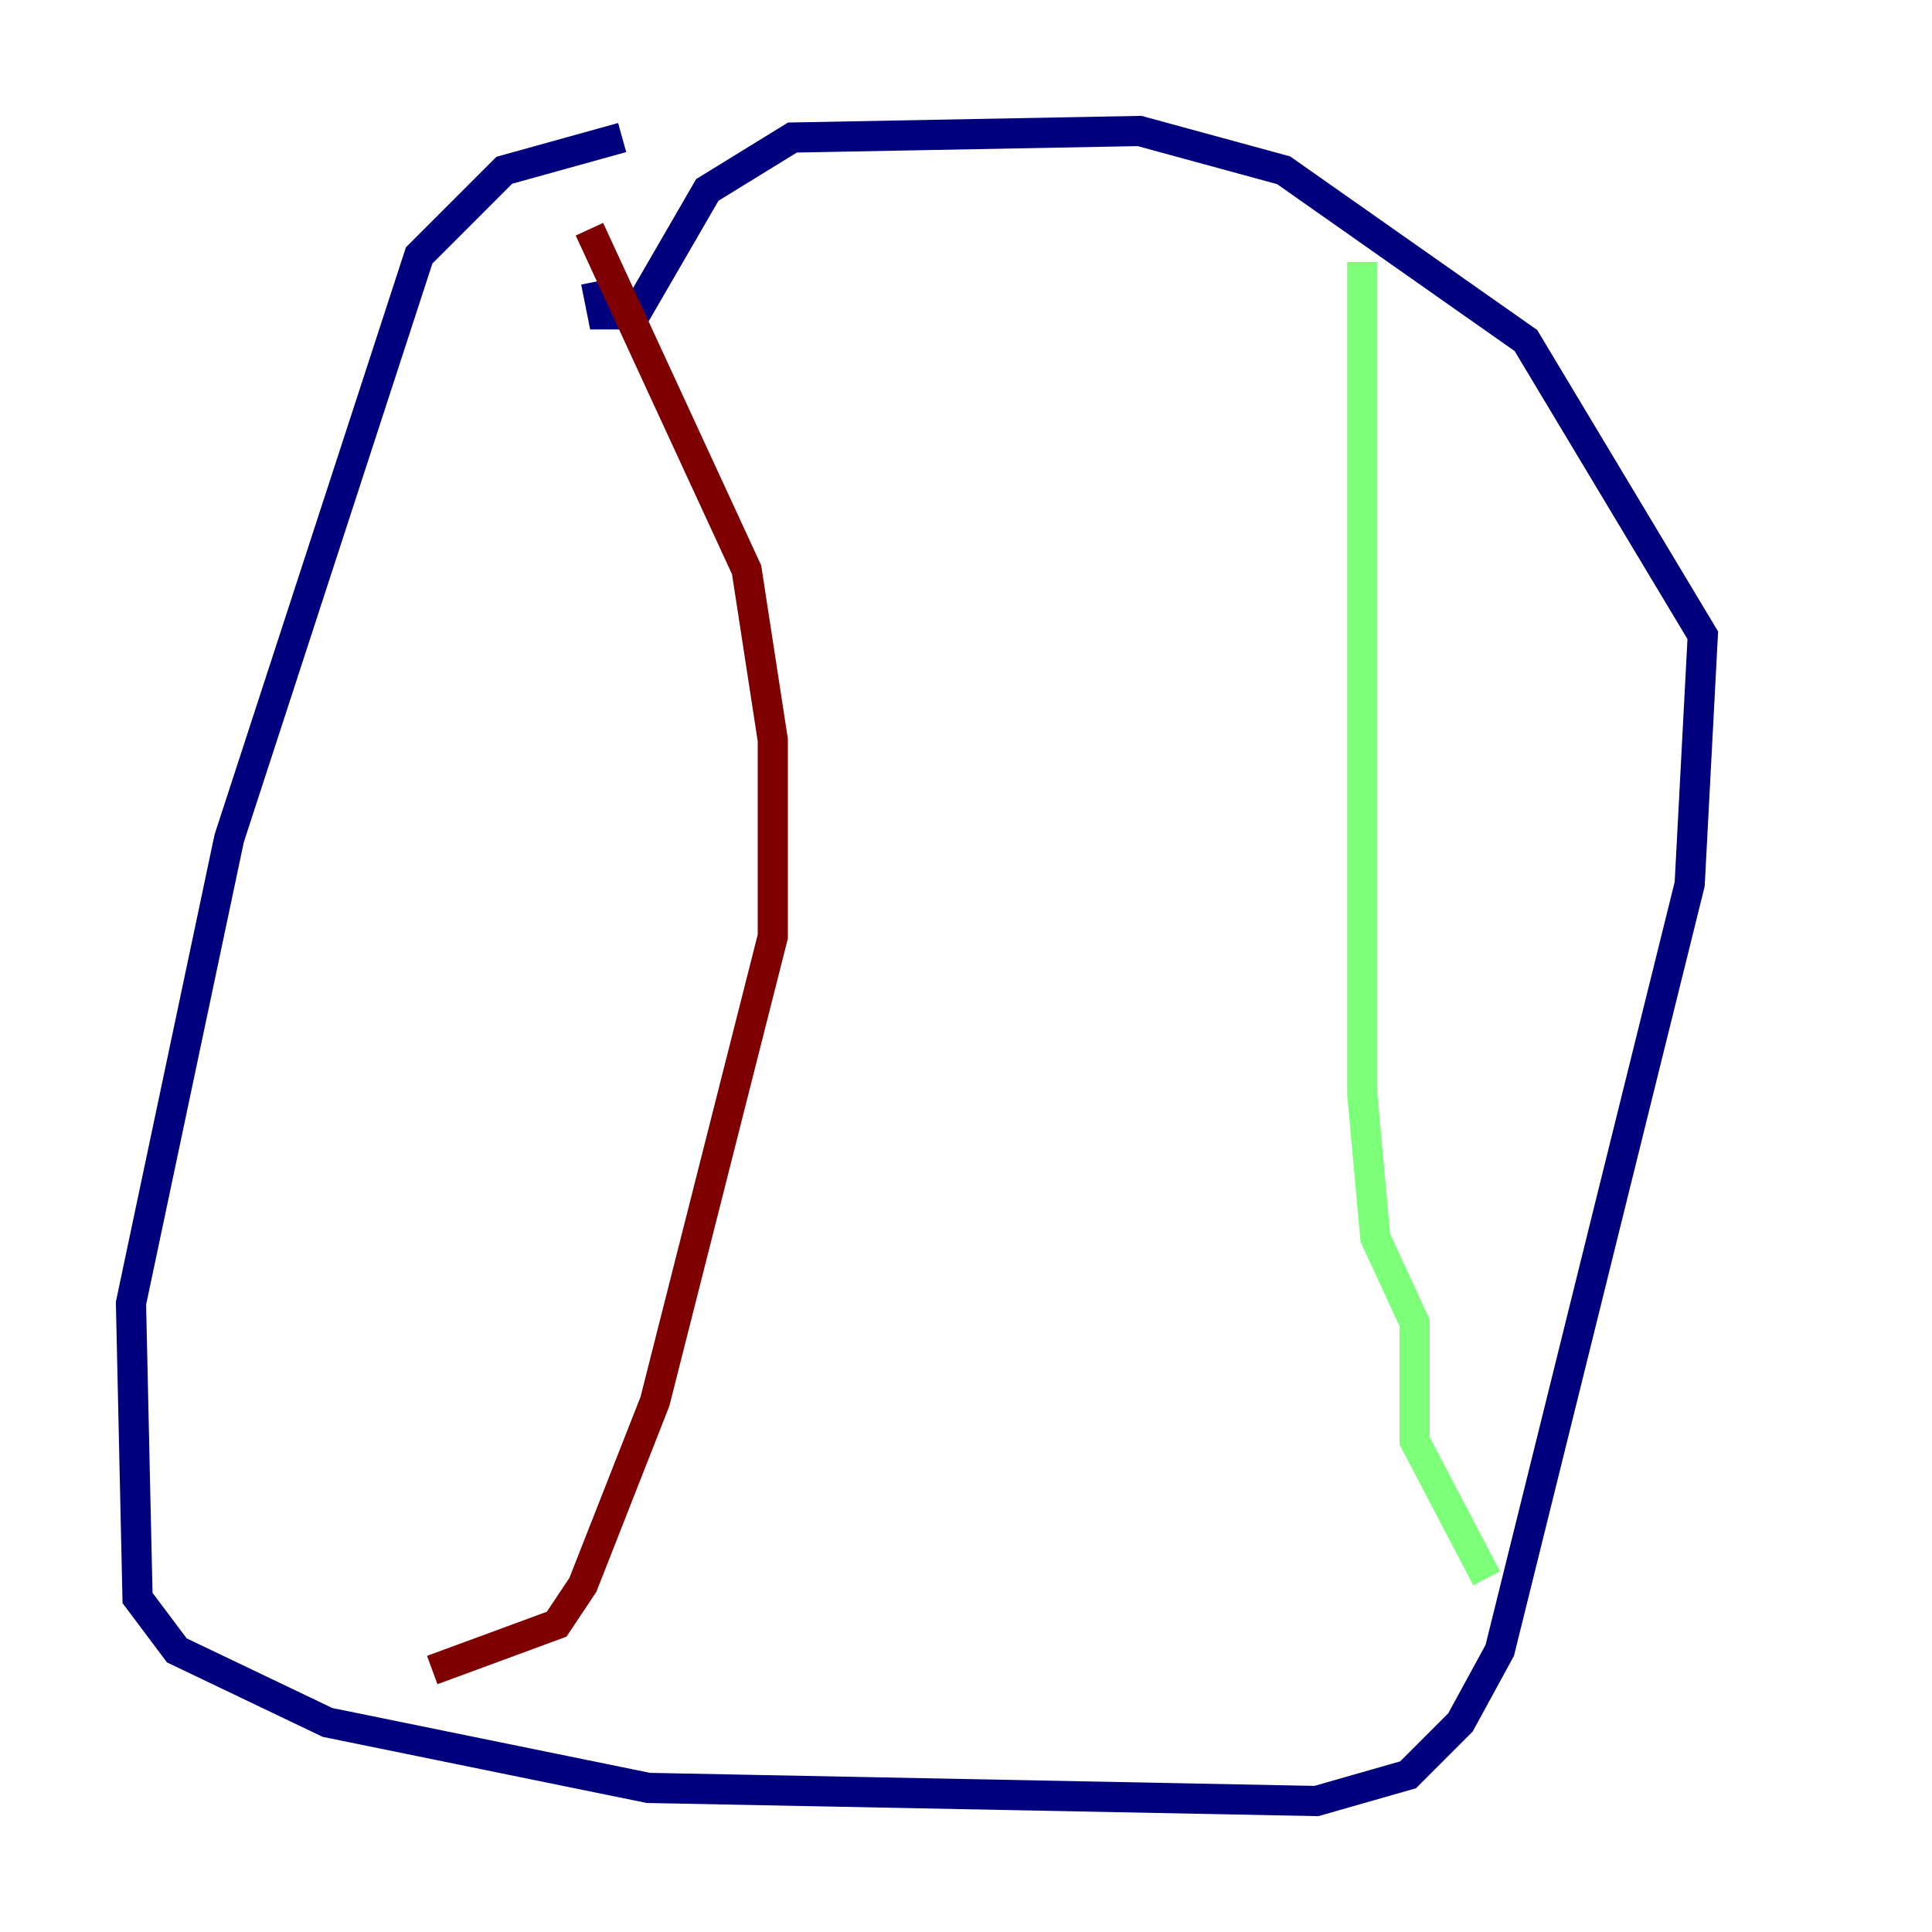 <?xml version="1.0" encoding="utf-8" ?>
<svg baseProfile="tiny" height="128" version="1.2" viewBox="0,0,128,128" width="128" xmlns="http://www.w3.org/2000/svg" xmlns:ev="http://www.w3.org/2001/xml-events" xmlns:xlink="http://www.w3.org/1999/xlink"><defs /><polyline fill="none" points="41.22,9.112 33.41,11.281 27.77,16.922 15.186,55.539 8.678,86.346 9.112,105.871 11.715,109.342 21.695,114.115 42.956,118.454 87.214,119.322 93.288,117.586 96.759,114.115 99.363,109.342 111.946,58.576 112.814,42.088 101.098,22.563 85.044,11.281 75.498,8.678 52.502,9.112 46.861,12.583 42.088,20.827 39.919,20.827 39.485,18.658" stroke="#00007f" stroke-width="2" /><polyline fill="none" points="90.251,17.356 90.251,72.461 91.119,82.007 93.722,87.647 93.722,95.458 98.495,104.57" stroke="#7cff79" stroke-width="2" /><polyline fill="none" points="39.051,15.186 49.464,37.749 51.2,49.031 51.2,62.047 43.39,92.854 38.617,105.003 36.881,107.607 28.637,110.644" stroke="#7f0000" stroke-width="2" /></svg>